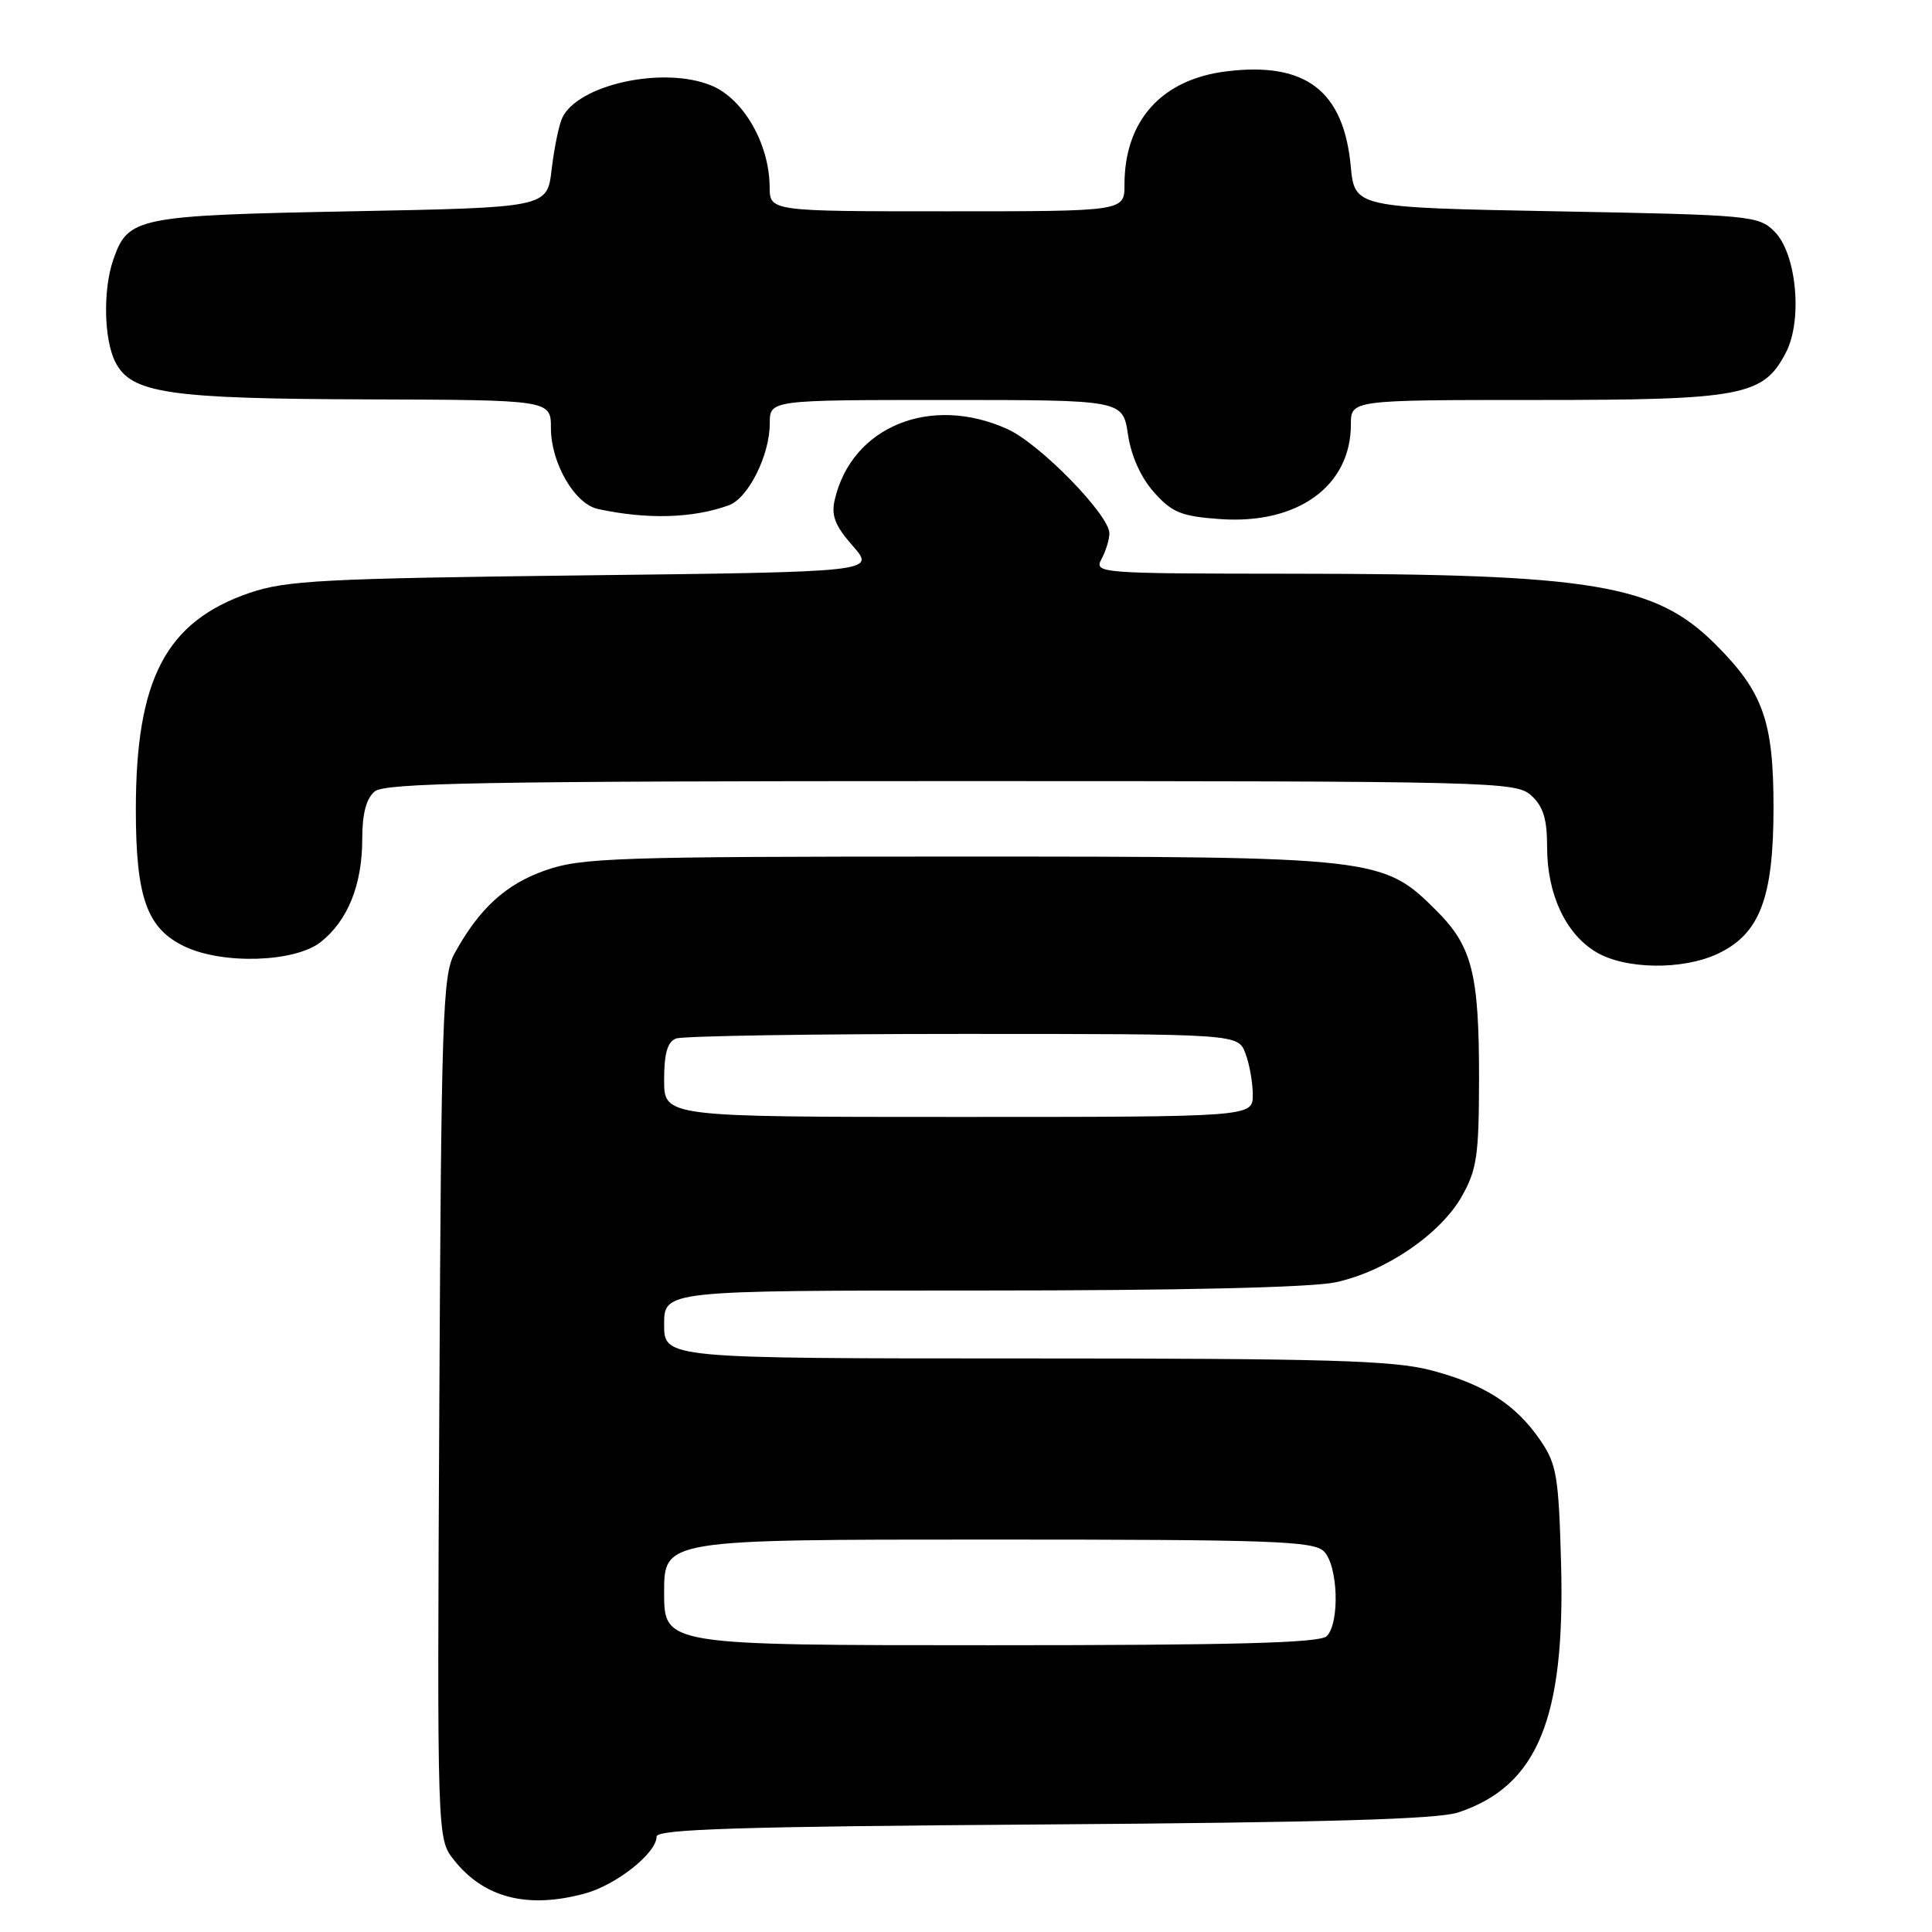 <?xml version="1.0" encoding="UTF-8" standalone="no"?>
<!DOCTYPE svg PUBLIC "-//W3C//DTD SVG 1.1//EN" "http://www.w3.org/Graphics/SVG/1.1/DTD/svg11.dtd" >
<svg xmlns="http://www.w3.org/2000/svg" xmlns:xlink="http://www.w3.org/1999/xlink" version="1.1" viewBox="0 0 256 256">
 <g >
 <path fill="currentColor"
d=" M 77.50 250.90 C 81.67 249.77 87.00 245.54 87.00 243.36 C 87.00 242.37 97.83 242.03 138.25 241.75 C 175.47 241.49 190.52 241.06 193.22 240.16 C 203.73 236.66 207.41 227.74 206.85 207.17 C 206.53 195.58 206.27 194.01 204.09 190.83 C 200.82 186.06 196.63 183.39 189.54 181.55 C 184.56 180.26 175.70 180.00 135.79 180.00 C 88.00 180.00 88.00 180.00 88.00 175.50 C 88.00 171.00 88.00 171.00 129.95 171.00 C 156.37 171.00 173.78 170.60 176.97 169.91 C 183.58 168.50 190.88 163.52 193.71 158.50 C 195.69 155.00 195.97 153.07 195.98 143.00 C 195.99 129.05 195.08 125.41 190.37 120.70 C 183.24 113.57 182.59 113.50 127.00 113.50 C 81.70 113.50 77.06 113.65 72.28 115.32 C 67.01 117.16 63.49 120.38 60.21 126.37 C 58.66 129.20 58.47 134.90 58.21 186.57 C 57.92 243.63 57.92 243.63 60.13 246.43 C 64.10 251.48 69.89 252.97 77.50 250.90 Z  M 227.65 126.36 C 233.19 123.73 235.00 118.97 235.00 107.00 C 235.00 95.55 233.63 91.70 227.33 85.40 C 219.35 77.42 211.15 76.04 171.21 76.02 C 145.54 76.00 144.95 75.96 145.96 74.07 C 146.53 73.00 147.00 71.48 147.00 70.67 C 147.00 68.24 137.80 58.81 133.52 56.87 C 123.34 52.24 112.86 56.51 110.61 66.21 C 110.12 68.32 110.64 69.66 113.00 72.34 C 116.01 75.78 116.01 75.78 77.26 76.24 C 42.88 76.65 37.89 76.91 33.07 78.56 C 21.99 82.36 18.00 89.95 18.00 107.28 C 18.00 118.93 19.47 123.05 24.48 125.42 C 29.55 127.83 39.08 127.51 42.49 124.83 C 46.08 122.00 48.00 117.25 48.00 111.15 C 48.00 107.81 48.53 105.81 49.65 104.87 C 51.02 103.74 64.17 103.50 126.05 103.50 C 198.14 103.50 200.86 103.57 202.89 105.40 C 204.49 106.85 205.00 108.50 205.00 112.25 C 205.00 118.44 207.42 123.68 211.42 126.11 C 215.28 128.47 222.97 128.58 227.65 126.36 Z  M 96.60 66.94 C 99.16 65.99 102.00 60.30 102.00 56.10 C 102.00 53.00 102.00 53.00 125.39 53.00 C 148.77 53.00 148.77 53.00 149.46 57.56 C 149.89 60.44 151.17 63.28 152.92 65.24 C 155.31 67.92 156.53 68.41 161.63 68.78 C 171.93 69.52 178.99 64.43 179.00 56.25 C 179.00 53.00 179.00 53.00 203.60 53.00 C 230.91 53.00 233.67 52.47 236.65 46.70 C 238.88 42.40 238.05 33.60 235.14 30.69 C 233.02 28.57 232.06 28.48 206.22 28.00 C 179.50 27.50 179.50 27.50 178.98 22.00 C 178.03 12.00 172.97 8.15 162.47 9.46 C 153.90 10.53 149.00 15.99 149.00 24.47 C 149.00 28.00 149.00 28.00 125.50 28.00 C 102.00 28.00 102.00 28.00 101.98 24.75 C 101.94 19.06 98.53 13.12 94.30 11.35 C 87.93 8.69 76.43 11.22 74.46 15.71 C 74.03 16.70 73.41 19.75 73.09 22.50 C 72.50 27.50 72.50 27.50 46.50 28.00 C 18.15 28.55 16.97 28.78 15.02 34.38 C 13.63 38.35 13.76 44.97 15.28 47.97 C 17.38 52.12 22.26 52.84 48.75 52.92 C 73.00 53.00 73.00 53.00 73.00 56.75 C 73.01 61.36 76.15 66.78 79.22 67.44 C 85.73 68.86 91.86 68.68 96.60 66.94 Z  M 88.00 211.00 C 88.00 204.00 88.00 204.00 130.93 204.00 C 168.62 204.00 174.05 204.19 175.43 205.57 C 177.30 207.44 177.55 215.05 175.80 216.80 C 174.90 217.70 163.64 218.00 131.30 218.00 C 88.00 218.00 88.00 218.00 88.00 211.00 Z  M 88.00 143.11 C 88.00 139.57 88.44 138.05 89.58 137.61 C 90.45 137.27 107.56 137.00 127.61 137.00 C 164.05 137.00 164.05 137.00 165.02 139.57 C 165.56 140.98 166.00 143.45 166.00 145.07 C 166.00 148.00 166.00 148.00 127.00 148.00 C 88.00 148.00 88.00 148.00 88.00 143.11 Z "/>
</g>
</svg>